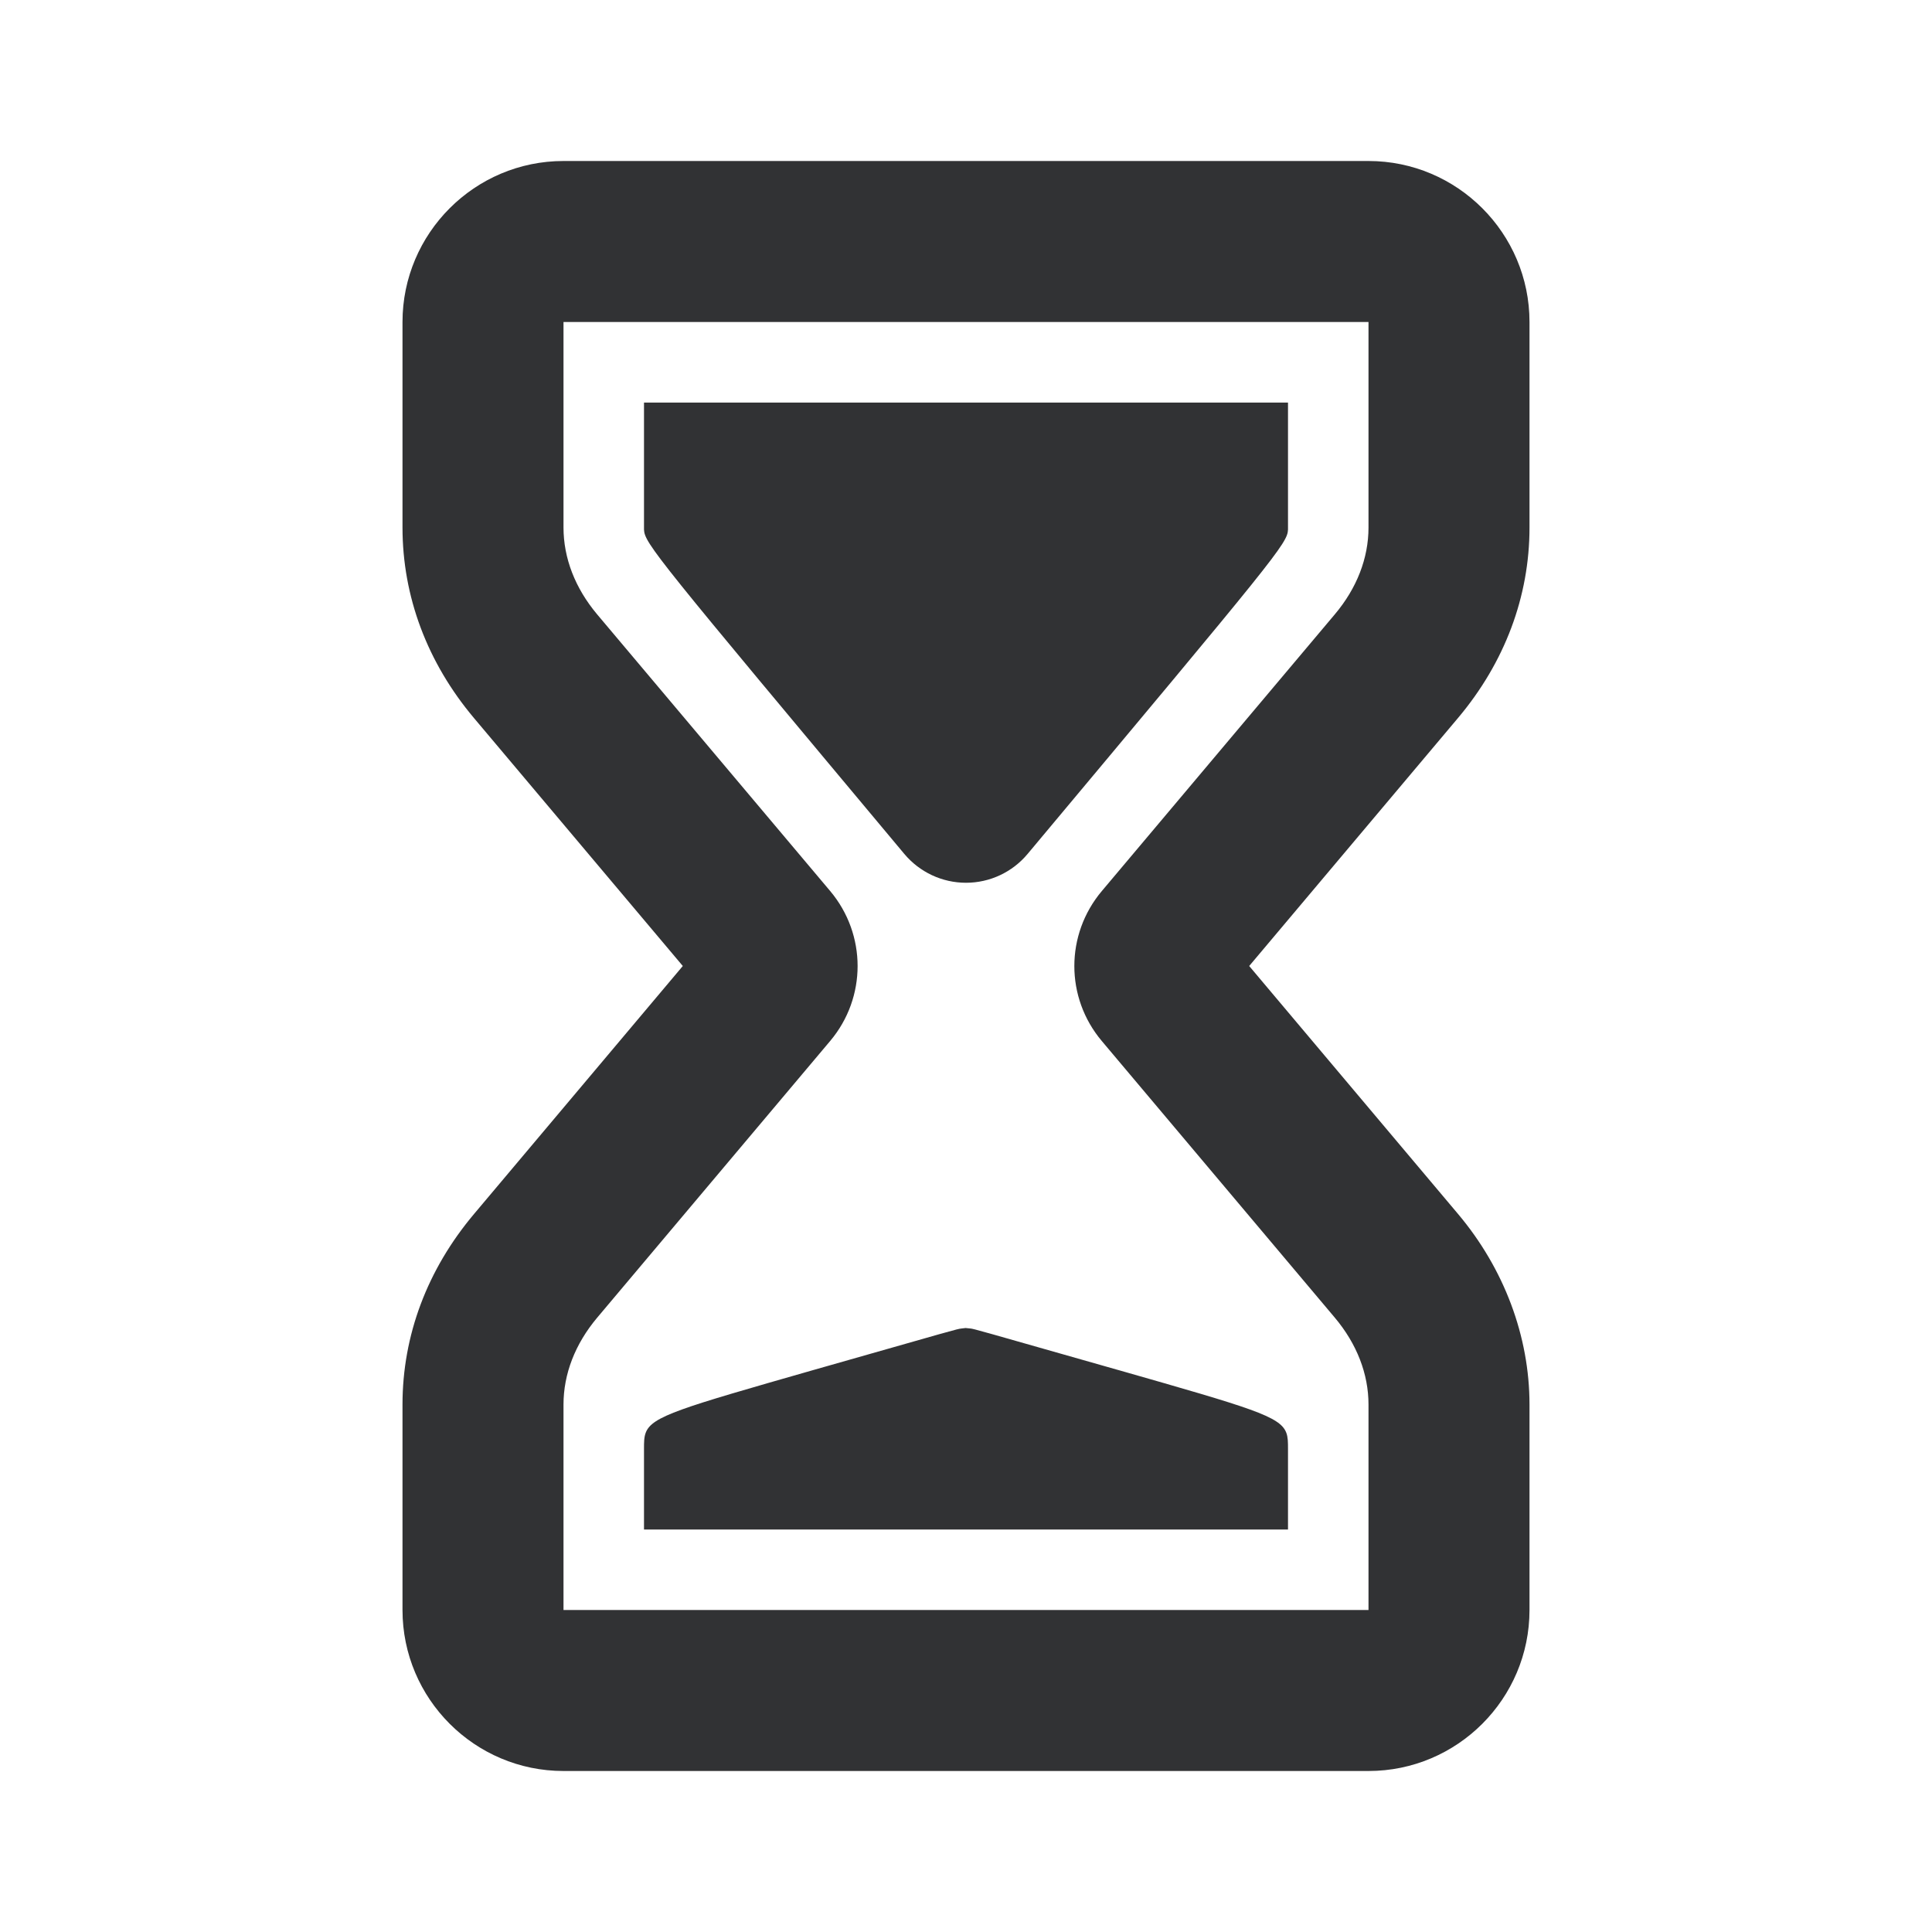 <svg width="24" height="24" viewBox="0 0 24 24" fill="none" xmlns="http://www.w3.org/2000/svg">
<g id="hourglass-1">
<path id="Combined Shape" fill-rule="evenodd" clip-rule="evenodd" d="M17 6.553C17 6.934 16.855 7.307 16.582 7.631L13.688 11.068C13.232 11.609 13.232 12.392 13.687 12.932L16.582 16.369C16.855 16.694 17 17.067 17 17.448V20H7V17.448C7 17.067 7.145 16.694 7.418 16.369L10.313 12.931C10.767 12.392 10.767 11.609 10.313 11.069L7.418 7.632C7.145 7.307 7 6.934 7 6.552V4H17V6.553ZM19 6.553V4C19 2.898 18.103 2 17 2H7C5.897 2 5 2.898 5 4V6.552C5 7.41 5.307 8.23 5.888 8.92L8.482 12L5.889 15.08C5.307 15.771 5 16.589 5 17.448V20C5 21.103 5.897 22 7 22H17C18.103 22 19 21.103 19 20V17.448C19 16.601 18.685 15.76 18.112 15.08L15.518 12L18.112 8.919C18.693 8.229 19 7.41 19 6.553ZM11.995 16.497L11.937 16.504L11.937 16.504C11.885 16.511 11.881 16.512 10.104 17.019C8.452 17.492 8.097 17.593 8.021 17.799C8 17.855 8 17.919 8 18V18.5V19H8.5H15.5H16V18.5V18C16 17.919 16 17.855 15.979 17.799C15.902 17.593 15.547 17.492 13.889 17.018L13.889 17.018L13.888 17.018C12.144 16.521 12.1 16.508 12.055 16.503L12.052 16.503L11.995 16.497ZM15.5 5.001H16V5.501V6.554C16 6.562 16 6.57 16 6.578C15.994 6.749 15.855 6.914 12.766 10.607C12.576 10.835 12.296 10.966 12 10.966C11.704 10.966 11.424 10.835 11.233 10.607C8.145 6.914 8.007 6.749 8 6.578C8 6.57 8 6.562 8 6.554V5.501V5.001H8.5H15.5Z" fill="#313234"/>
</g>
</svg>
